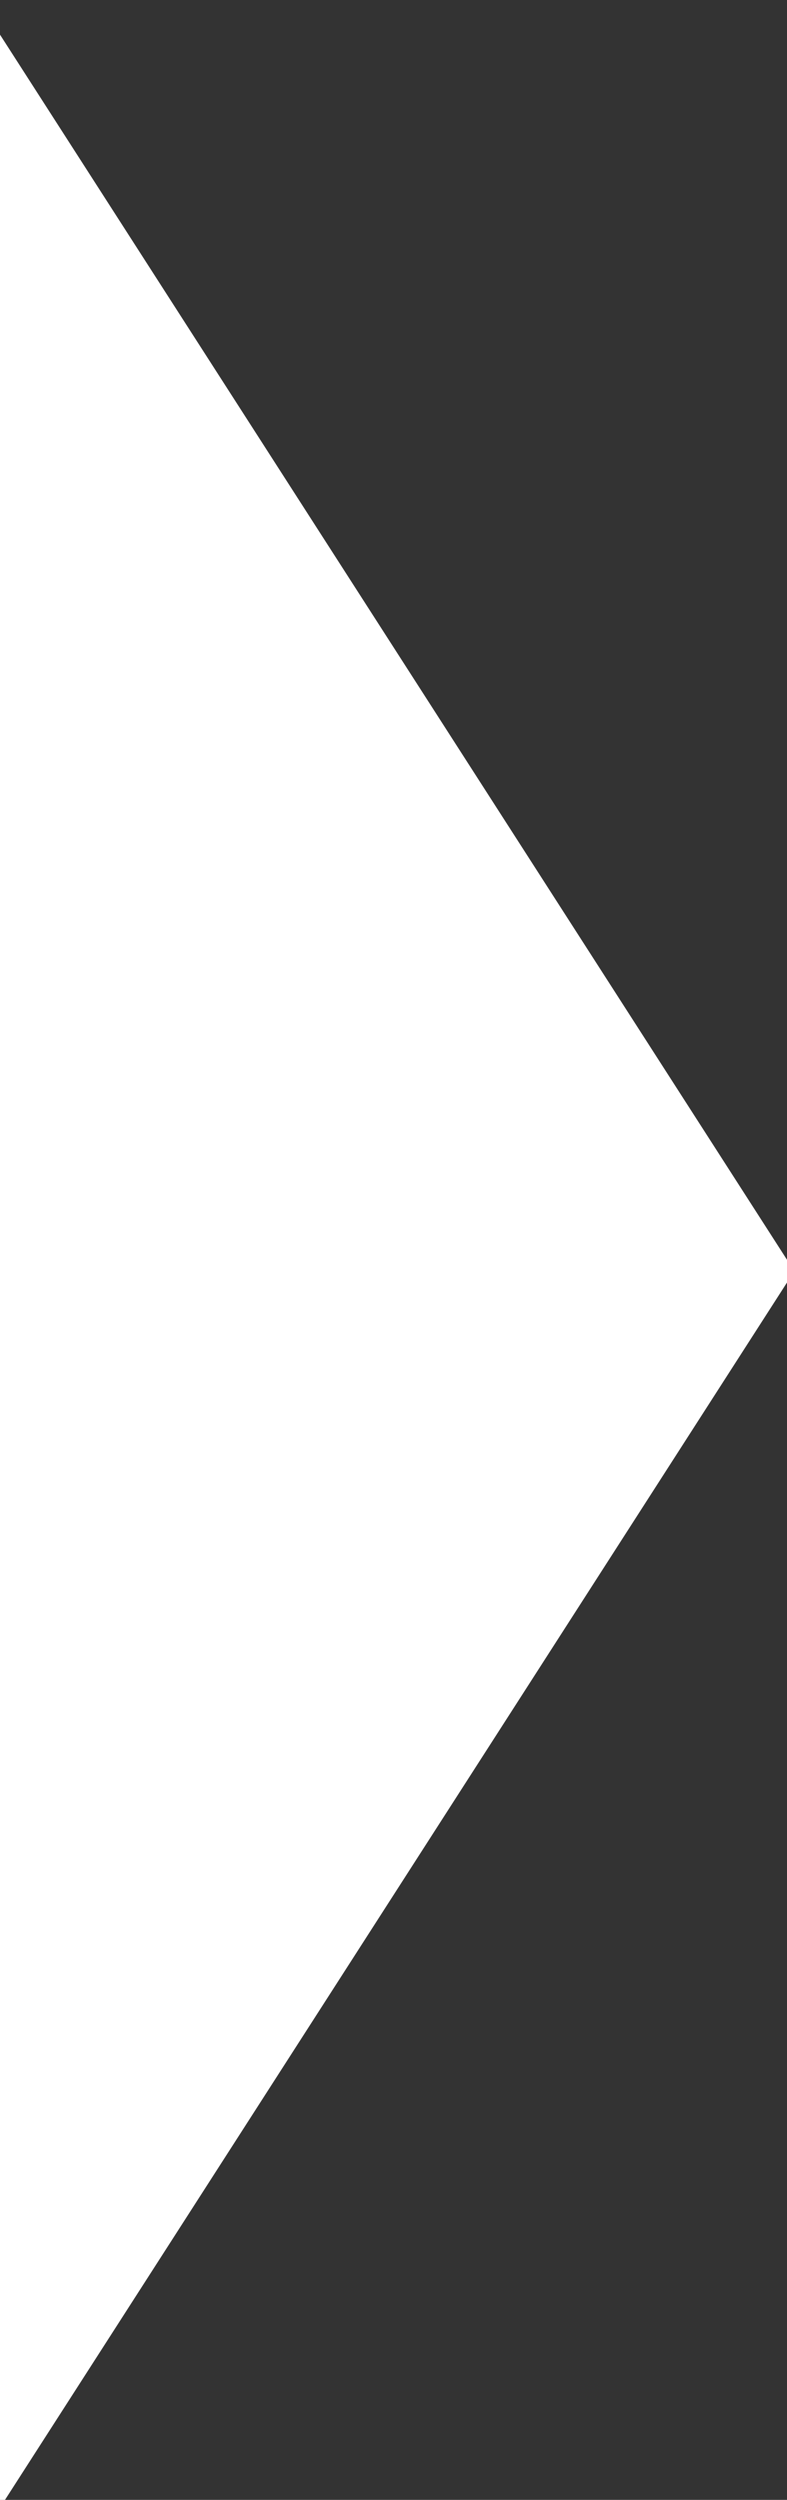 <?xml version="1.0" encoding="utf-8"?>
<!-- Generator: Adobe Illustrator 16.0.0, SVG Export Plug-In . SVG Version: 6.00 Build 0)  -->
<!DOCTYPE svg PUBLIC "-//W3C//DTD SVG 1.1//EN" "http://www.w3.org/Graphics/SVG/1.1/DTD/svg11.dtd">
<svg version="1.1" id="Capa_1" xmlns="http://www.w3.org/2000/svg" xmlns:xlink="http://www.w3.org/1999/xlink" x="0px" y="0px"
	 width="22.728px" height="72.126px" viewBox="0 0 22.728 72.126" enable-background="new 0 0 22.728 72.126" xml:space="preserve">
<rect x="0" y="0" width="22.728" height="72.126" fill="#333333" stroke="none"/>
<polygon fill="#FFFFFF" points="0,1 22.939,36.675 0,72.35 "/>
</svg>
